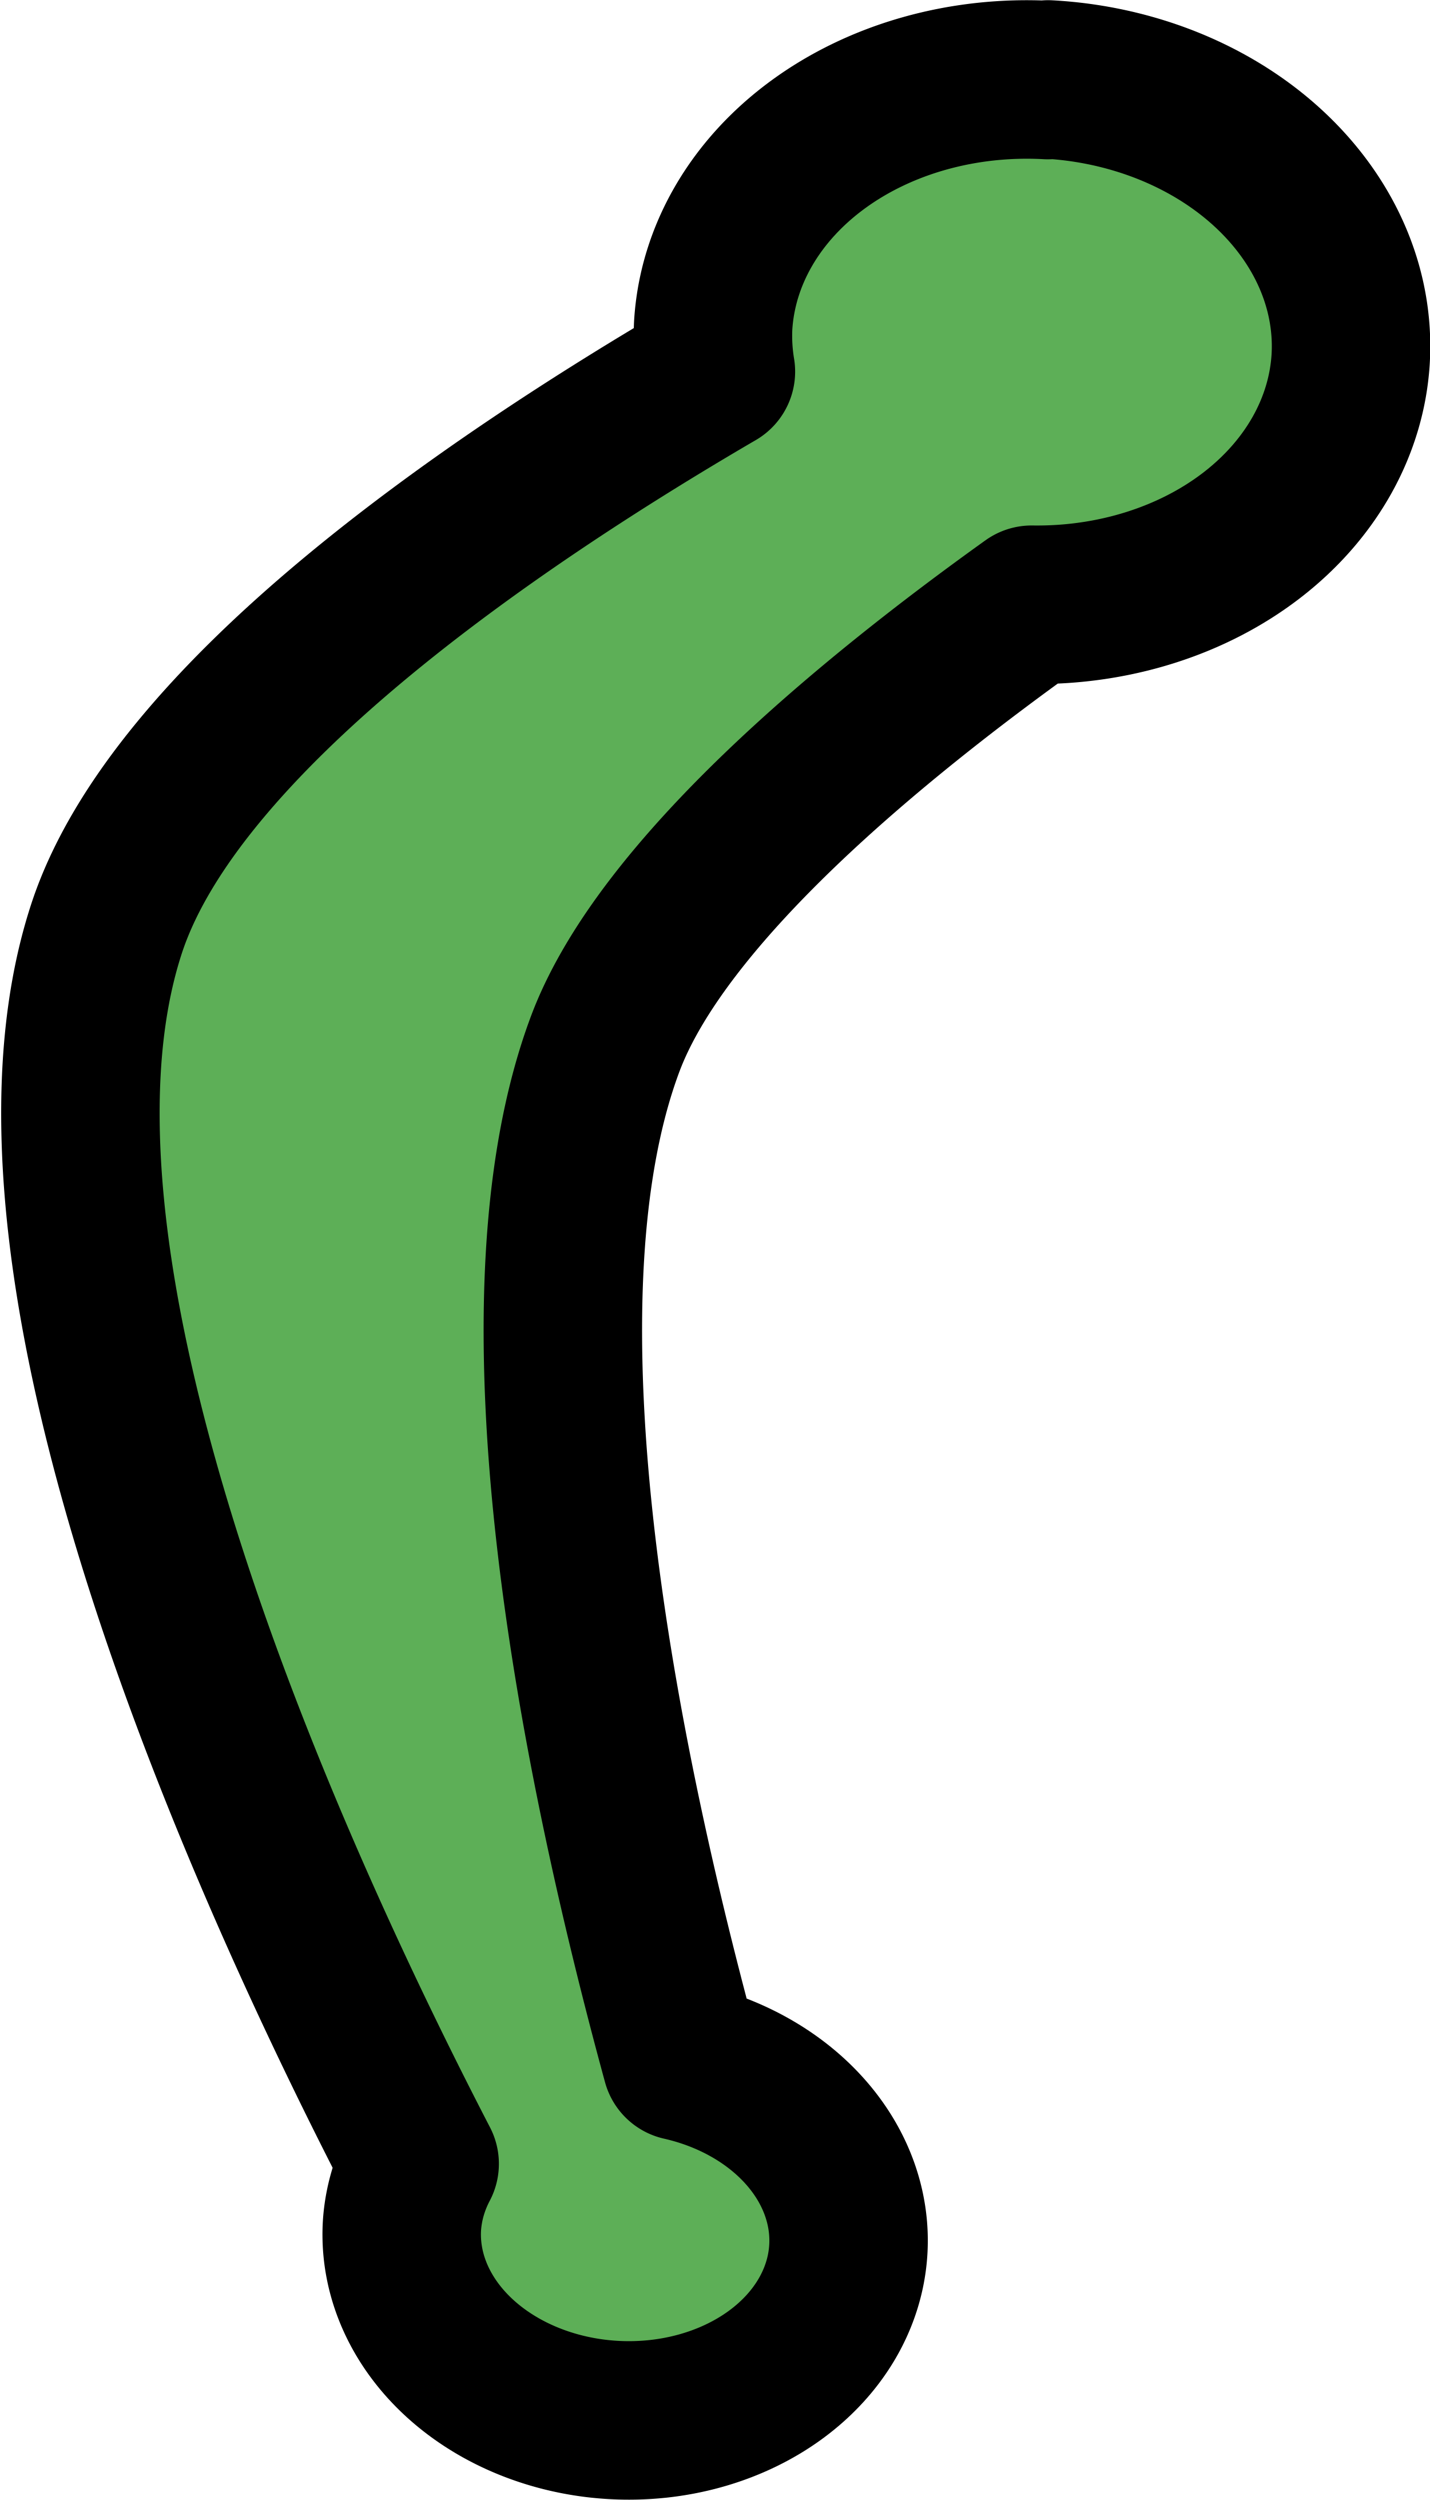 <?xml version="1.0" encoding="UTF-8" standalone="no"?>
<!-- Created with Inkscape (http://www.inkscape.org/) -->

<svg
   width="18.043"
   height="31.529"
   viewBox="0 0 4.774 8.342"
   version="1.1"
   id="svg1"
   inkscape:version="1.3.2 (091e20e, 2023-11-25, custom)"
   sodipodi:docname="plantaLUTADORAchatCOMPLETA.svg"
   xmlns:inkscape="http://www.inkscape.org/namespaces/inkscape"
   xmlns:sodipodi="http://sodipodi.sourceforge.net/DTD/sodipodi-0.dtd"
   xmlns="http://www.w3.org/2000/svg"
   xmlns:svg="http://www.w3.org/2000/svg">
  <sodipodi:namedview
     id="namedview1"
     pagecolor="#ffffff"
     bordercolor="#000000"
     borderopacity="0.25"
     inkscape:showpageshadow="2"
     inkscape:pageopacity="0.0"
     inkscape:pagecheckerboard="0"
     inkscape:deskcolor="#d1d1d1"
     inkscape:document-units="px"
     inkscape:zoom="5.1606349"
     inkscape:cx="73.053027"
     inkscape:cy="54.741326"
     inkscape:window-width="1920"
     inkscape:window-height="1017"
     inkscape:window-x="1072"
     inkscape:window-y="239"
     inkscape:window-maximized="1"
     inkscape:current-layer="layer1" />
  <defs
     id="defs1" />
  <g
     inkscape:label="Camada 1"
     inkscape:groupmode="layer"
     id="layer1"
     transform="translate(4.565,-52.616)">
    <path
       id="path19"
       style="fill:#5daf57;fill-opacity:1;stroke:#000000;stroke-width:0.529;stroke-linecap:round;stroke-linejoin:round"
       d="m -1.067,52.883 a 1.065,0.878 2.324 0 0 -1.117,0.818 1.065,0.878 2.324 0 0 0.009,0.155 c -0.76,0.443 -1.804,1.158 -2.034,1.858 -0.375,1.143 0.545,3.158 1.045,4.123 a 0.746,0.61 2.36 0 0 -0.059,0.205 0.746,0.61 2.36 0 0 0.708,0.65 0.746,0.61 2.36 0 0 0.782,-0.568 0.746,0.61 2.36 0 0 -0.557,-0.629 c -0.271,-0.992 -0.584,-2.518 -0.254,-3.397 0.192,-0.51 0.892,-1.084 1.423,-1.464 a 1.065,0.878 2.324 0 0 1.065,-0.818 1.065,0.878 2.324 0 0 -1.01,-0.935 z"
       inkscape:transform-center-x="-0.30442837"
       inkscape:transform-center-y="-3.4972563" />
  </g>
</svg>
